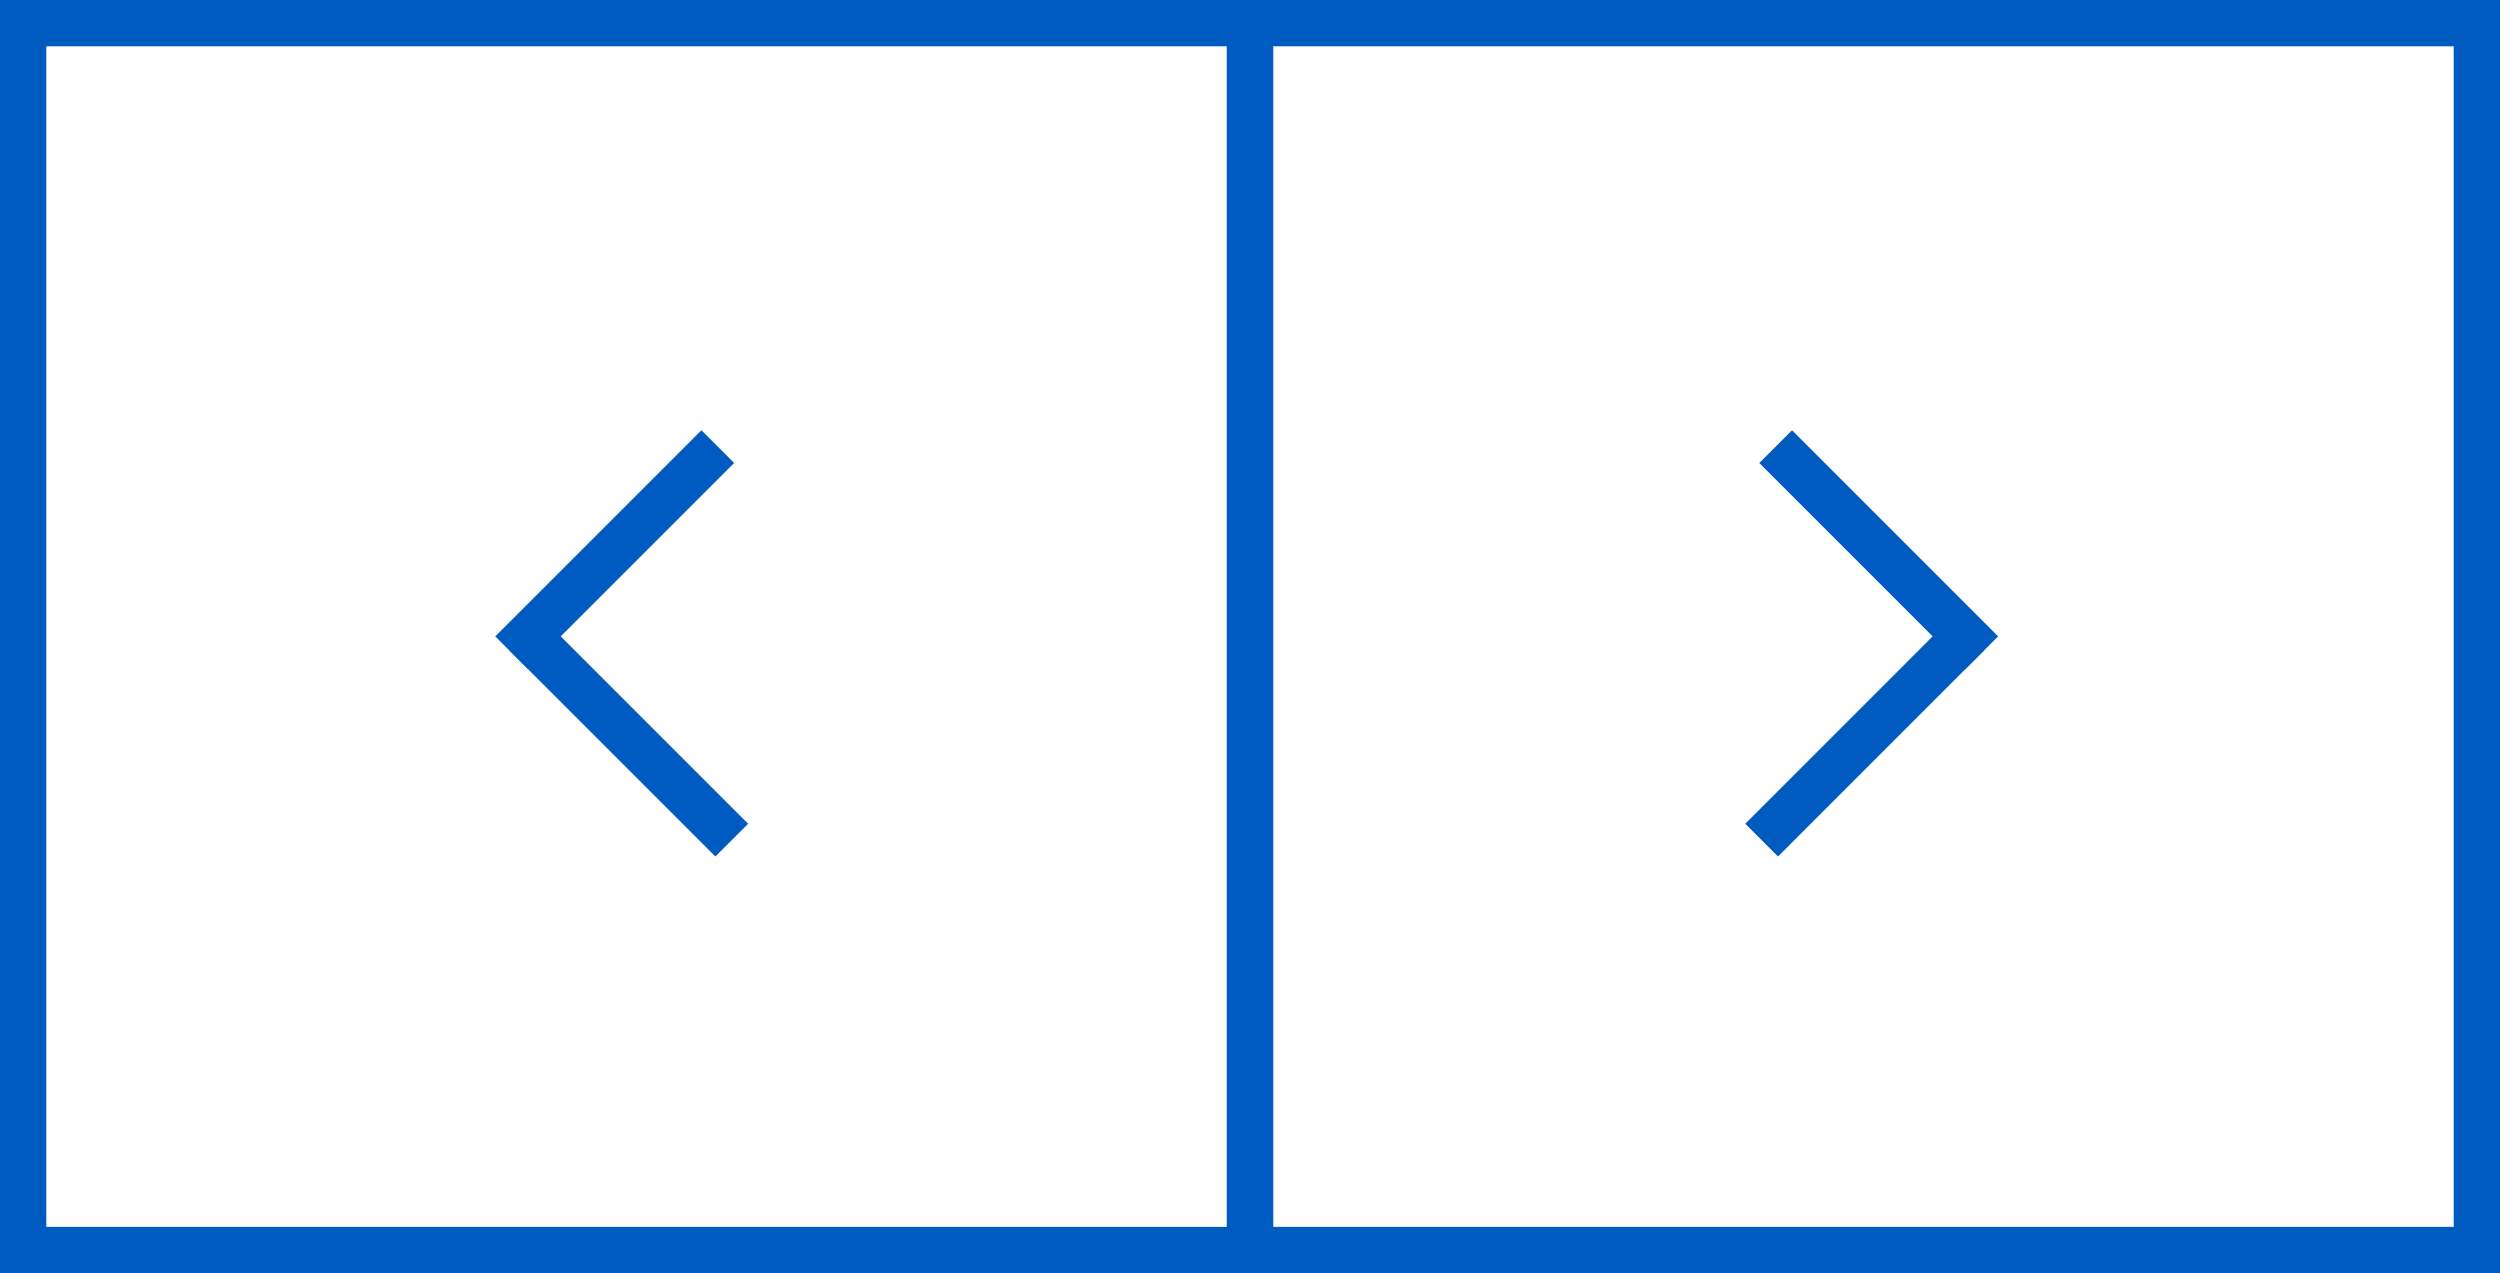 <svg width="108" height="55" viewBox="0 0 108 55" fill="none" xmlns="http://www.w3.org/2000/svg">
<line x1="22.102" y1="28.198" x2="31.007" y2="19.293" stroke="#005BC1" stroke-width="2"/>
<line y1="-1" x2="12.593" y2="-1" transform="matrix(-0.707 -0.707 -0.707 0.707 30.905 37)" stroke="#005BC1" stroke-width="2"/>
<rect x="1" y="1" width="53" height="53" stroke="#005BC1" stroke-width="2"/>
<line y1="-1" x2="12.593" y2="-1" transform="matrix(-0.707 -0.707 -0.707 0.707 84.905 28.905)" stroke="#005BC1" stroke-width="2"/>
<line x1="76.103" y1="36.293" x2="85.007" y2="27.388" stroke="#005BC1" stroke-width="2"/>
<rect x="54" y="1" width="53" height="53" stroke="#005BC1" stroke-width="2"/>
</svg>
